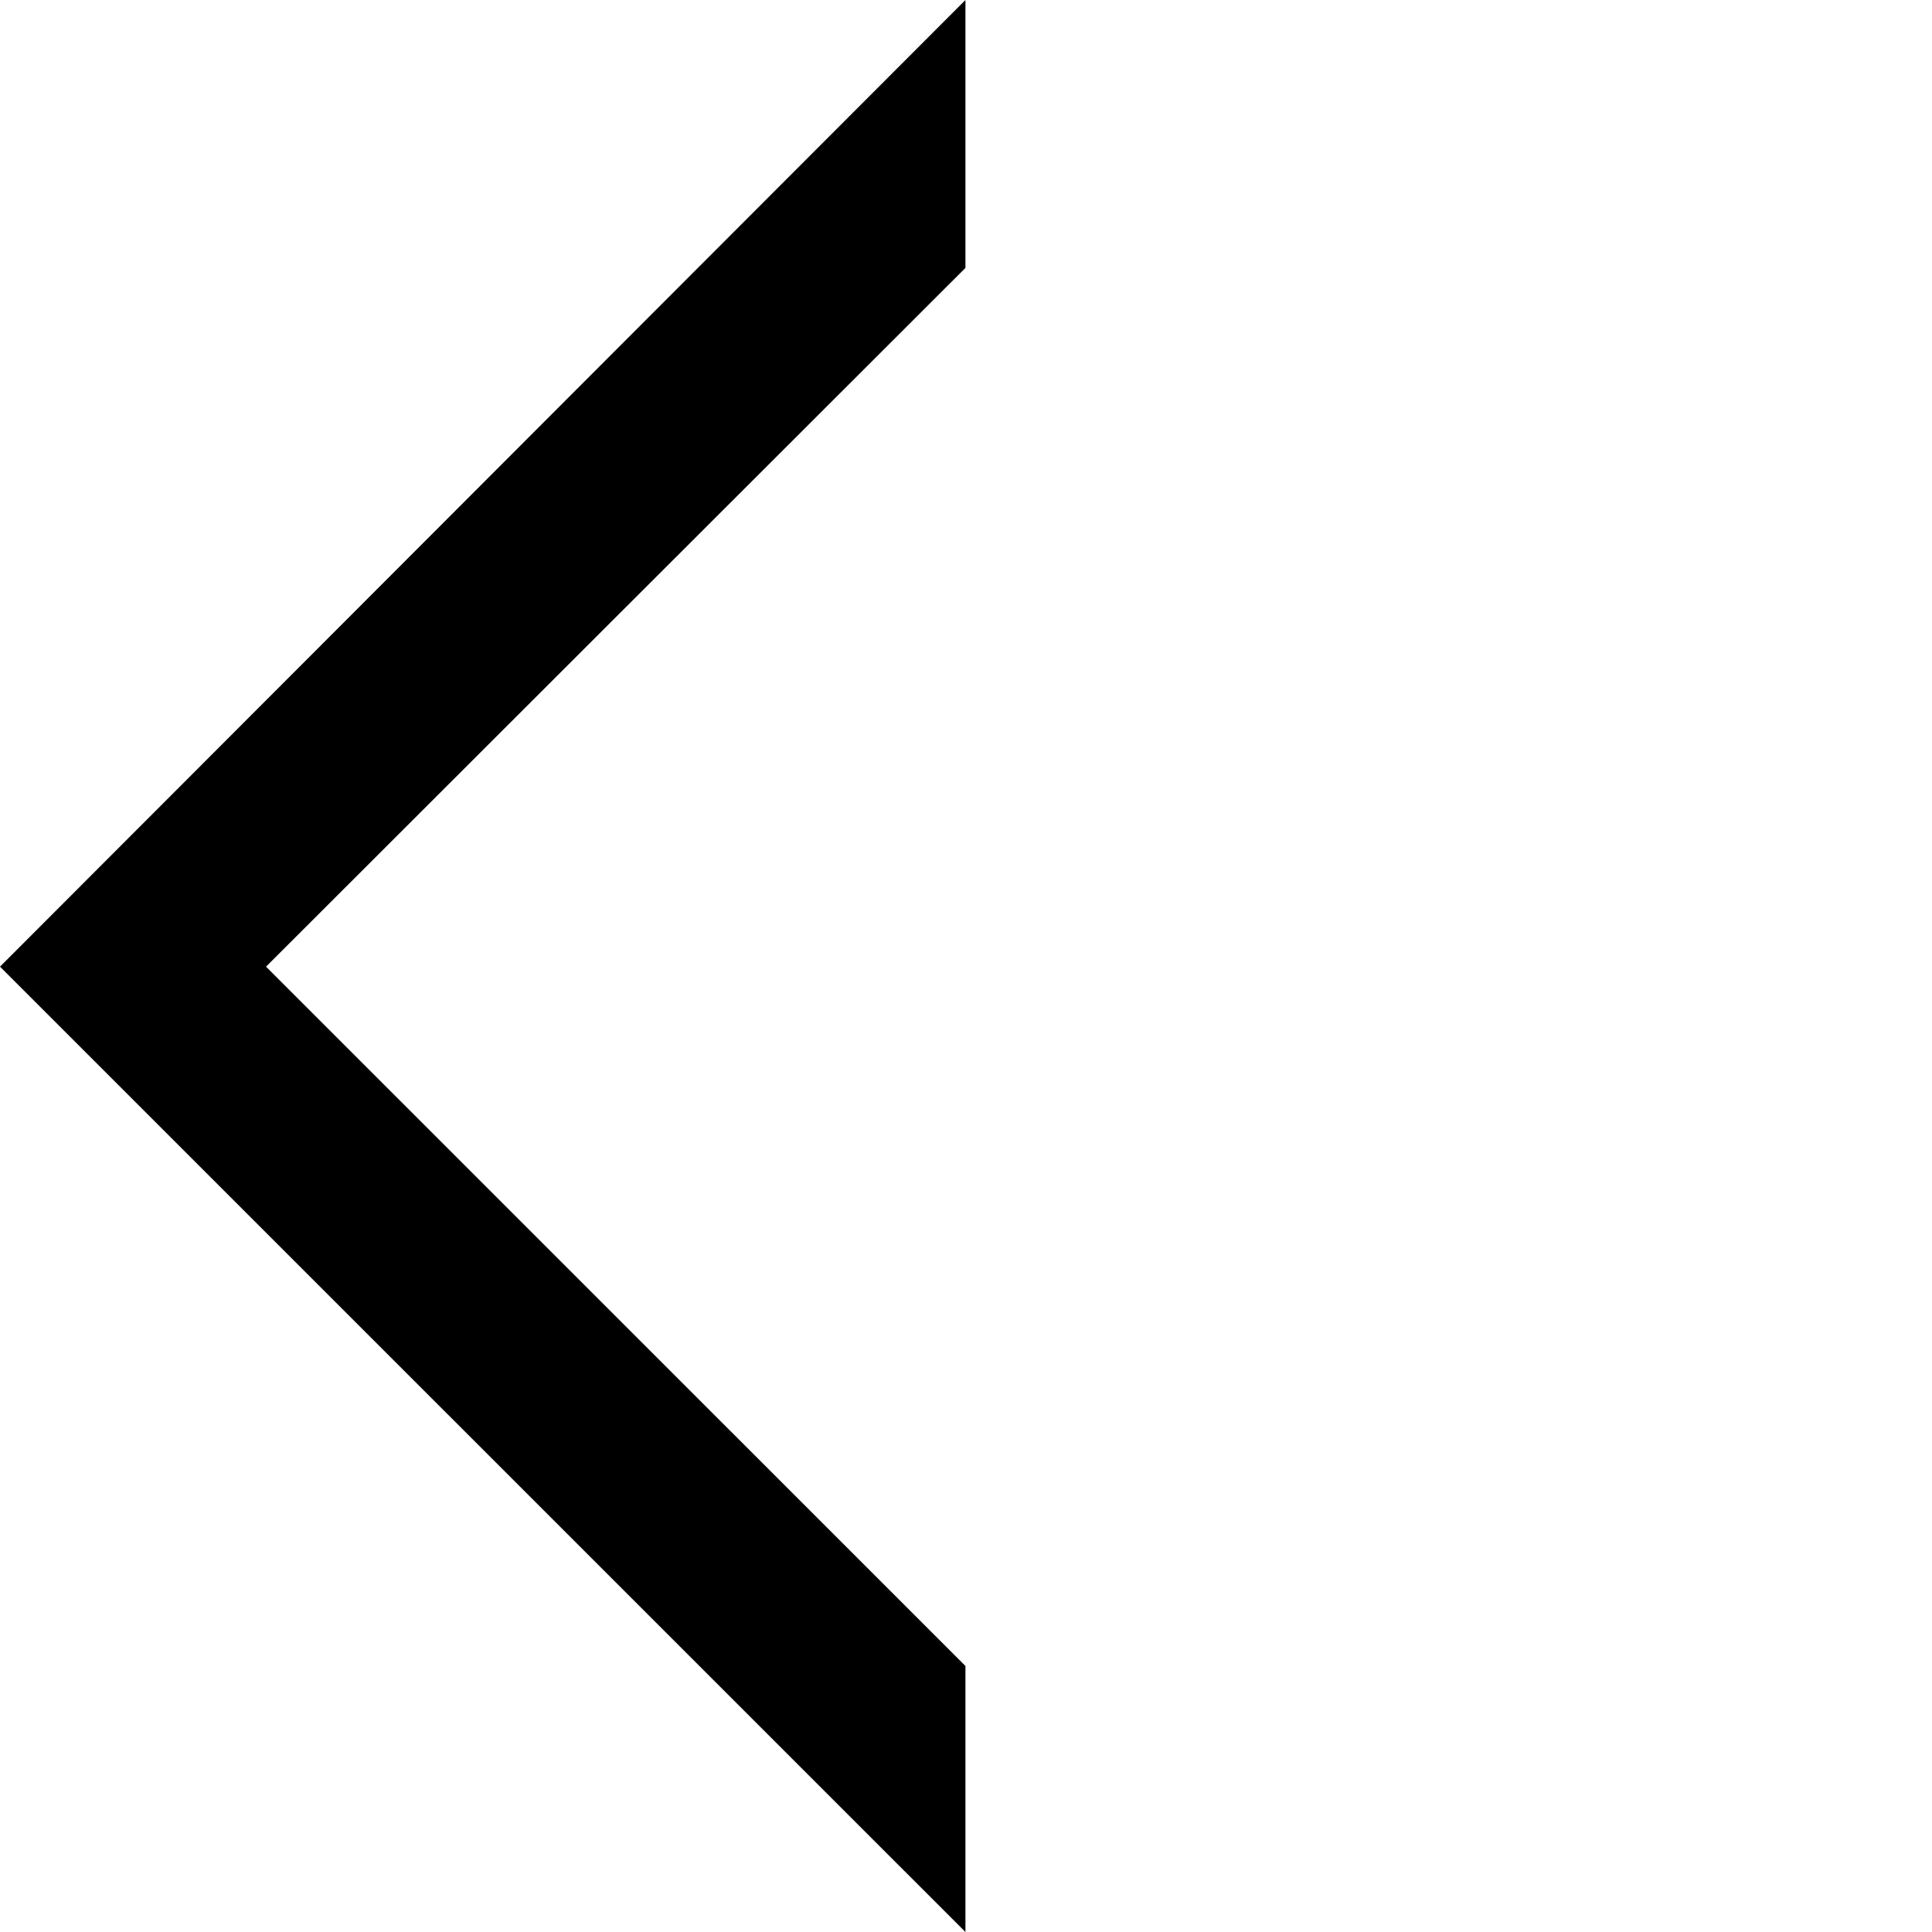 <?xml version="1.0" encoding="UTF-8"?>
<svg width="1024px" height="1024px" viewBox="0 0 1024 1024" version="1.1" xmlns="http://www.w3.org/2000/svg" xmlns:xlink="http://www.w3.org/1999/xlink">
    <!-- Generator: Sketch 55.2 (78181) - https://sketchapp.com -->
    <title>fe0b5</title>
    <desc>Created with Sketch.</desc>
    <g id="fe0b5" stroke="none" stroke-width="1" fill="none" fill-rule="evenodd">
        <polygon id="Path" fill="#000000" fill-rule="nonzero" transform="translate(255.851, 512) scale(-1, 1) translate(-255.851, -512) " points="370.702 512.355 -4.12139617e-13 883 -4.54747351e-13 1024 511.702 512.355 -4.54747351e-13 4.70606078e-13 -4.54747351e-13 142"></polygon>
    </g>
</svg>